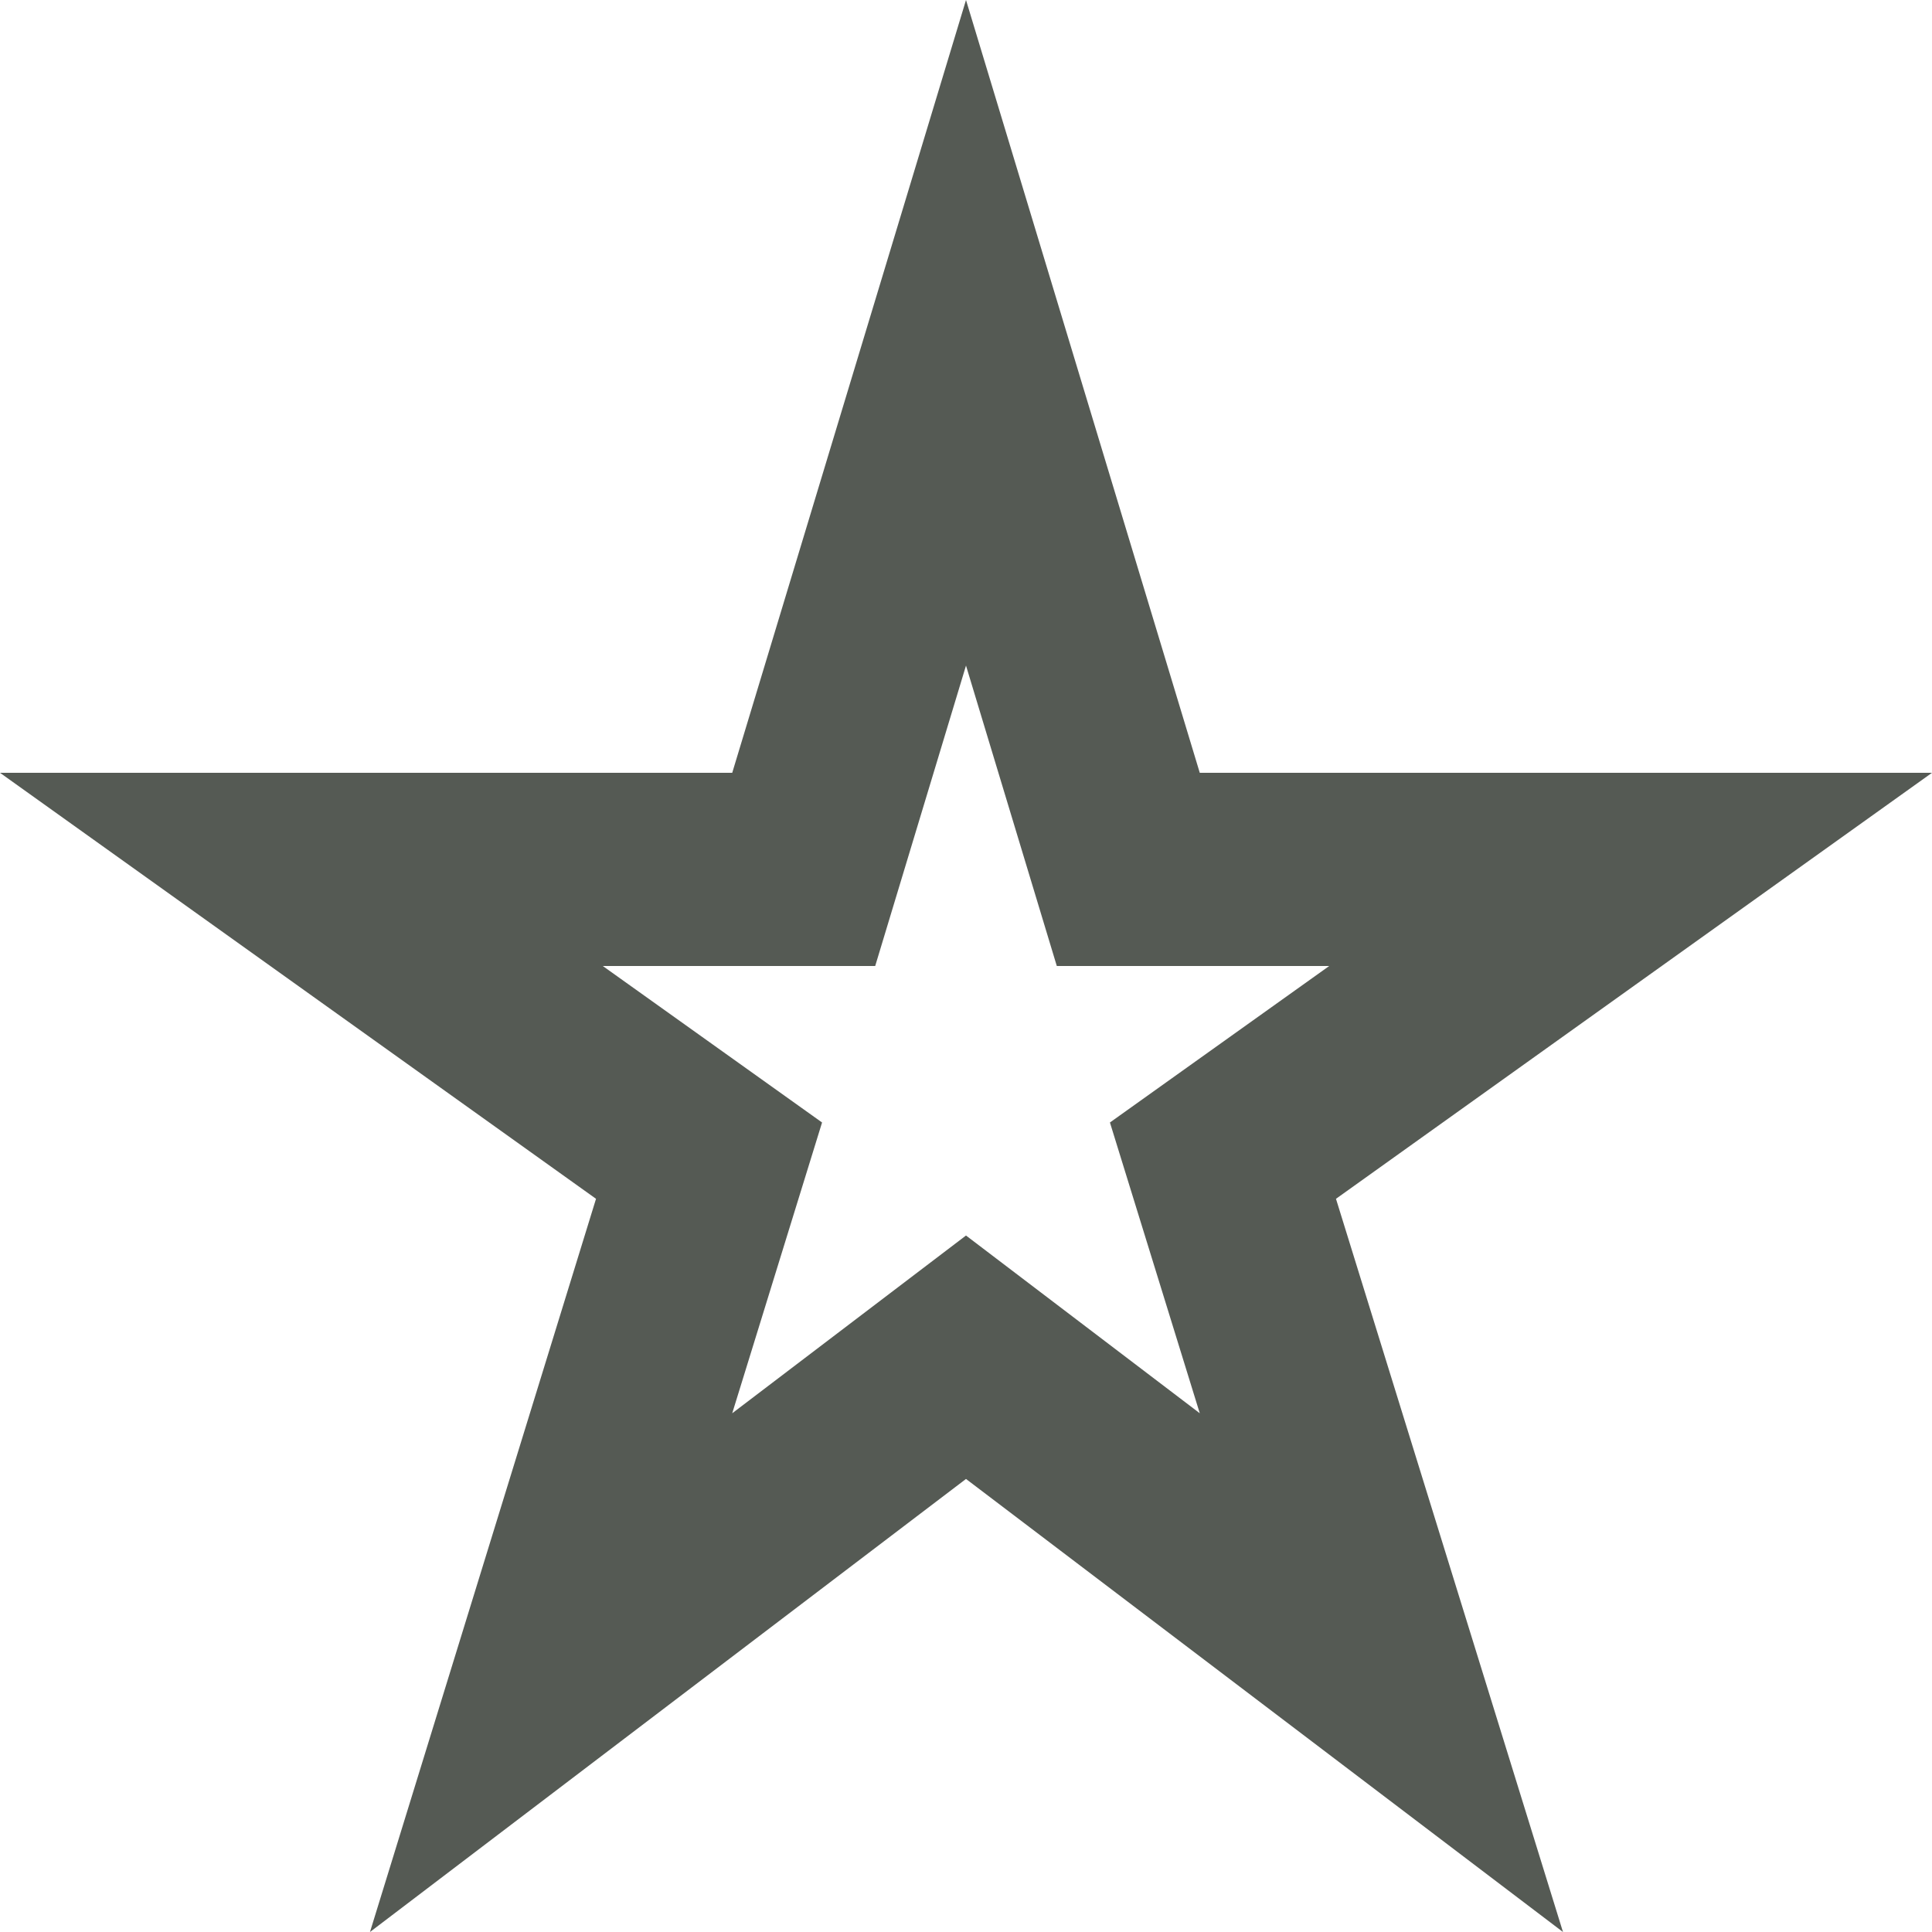 <svg width="24" height="24" viewBox="0 0 24 24" fill="none" xmlns="http://www.w3.org/2000/svg">
<path d="M12 8.268L13.128 12H16.512L13.788 13.944L14.904 17.556L12 15.348L9.096 17.556L10.212 13.944L7.488 12H10.872L12 8.268ZM12 0L9.096 9.6H0L7.404 14.892L4.596 24L12 18.372L19.416 24L16.596 14.892L24 9.6H14.904L12 0Z" fill="#555A54"/>
</svg>
